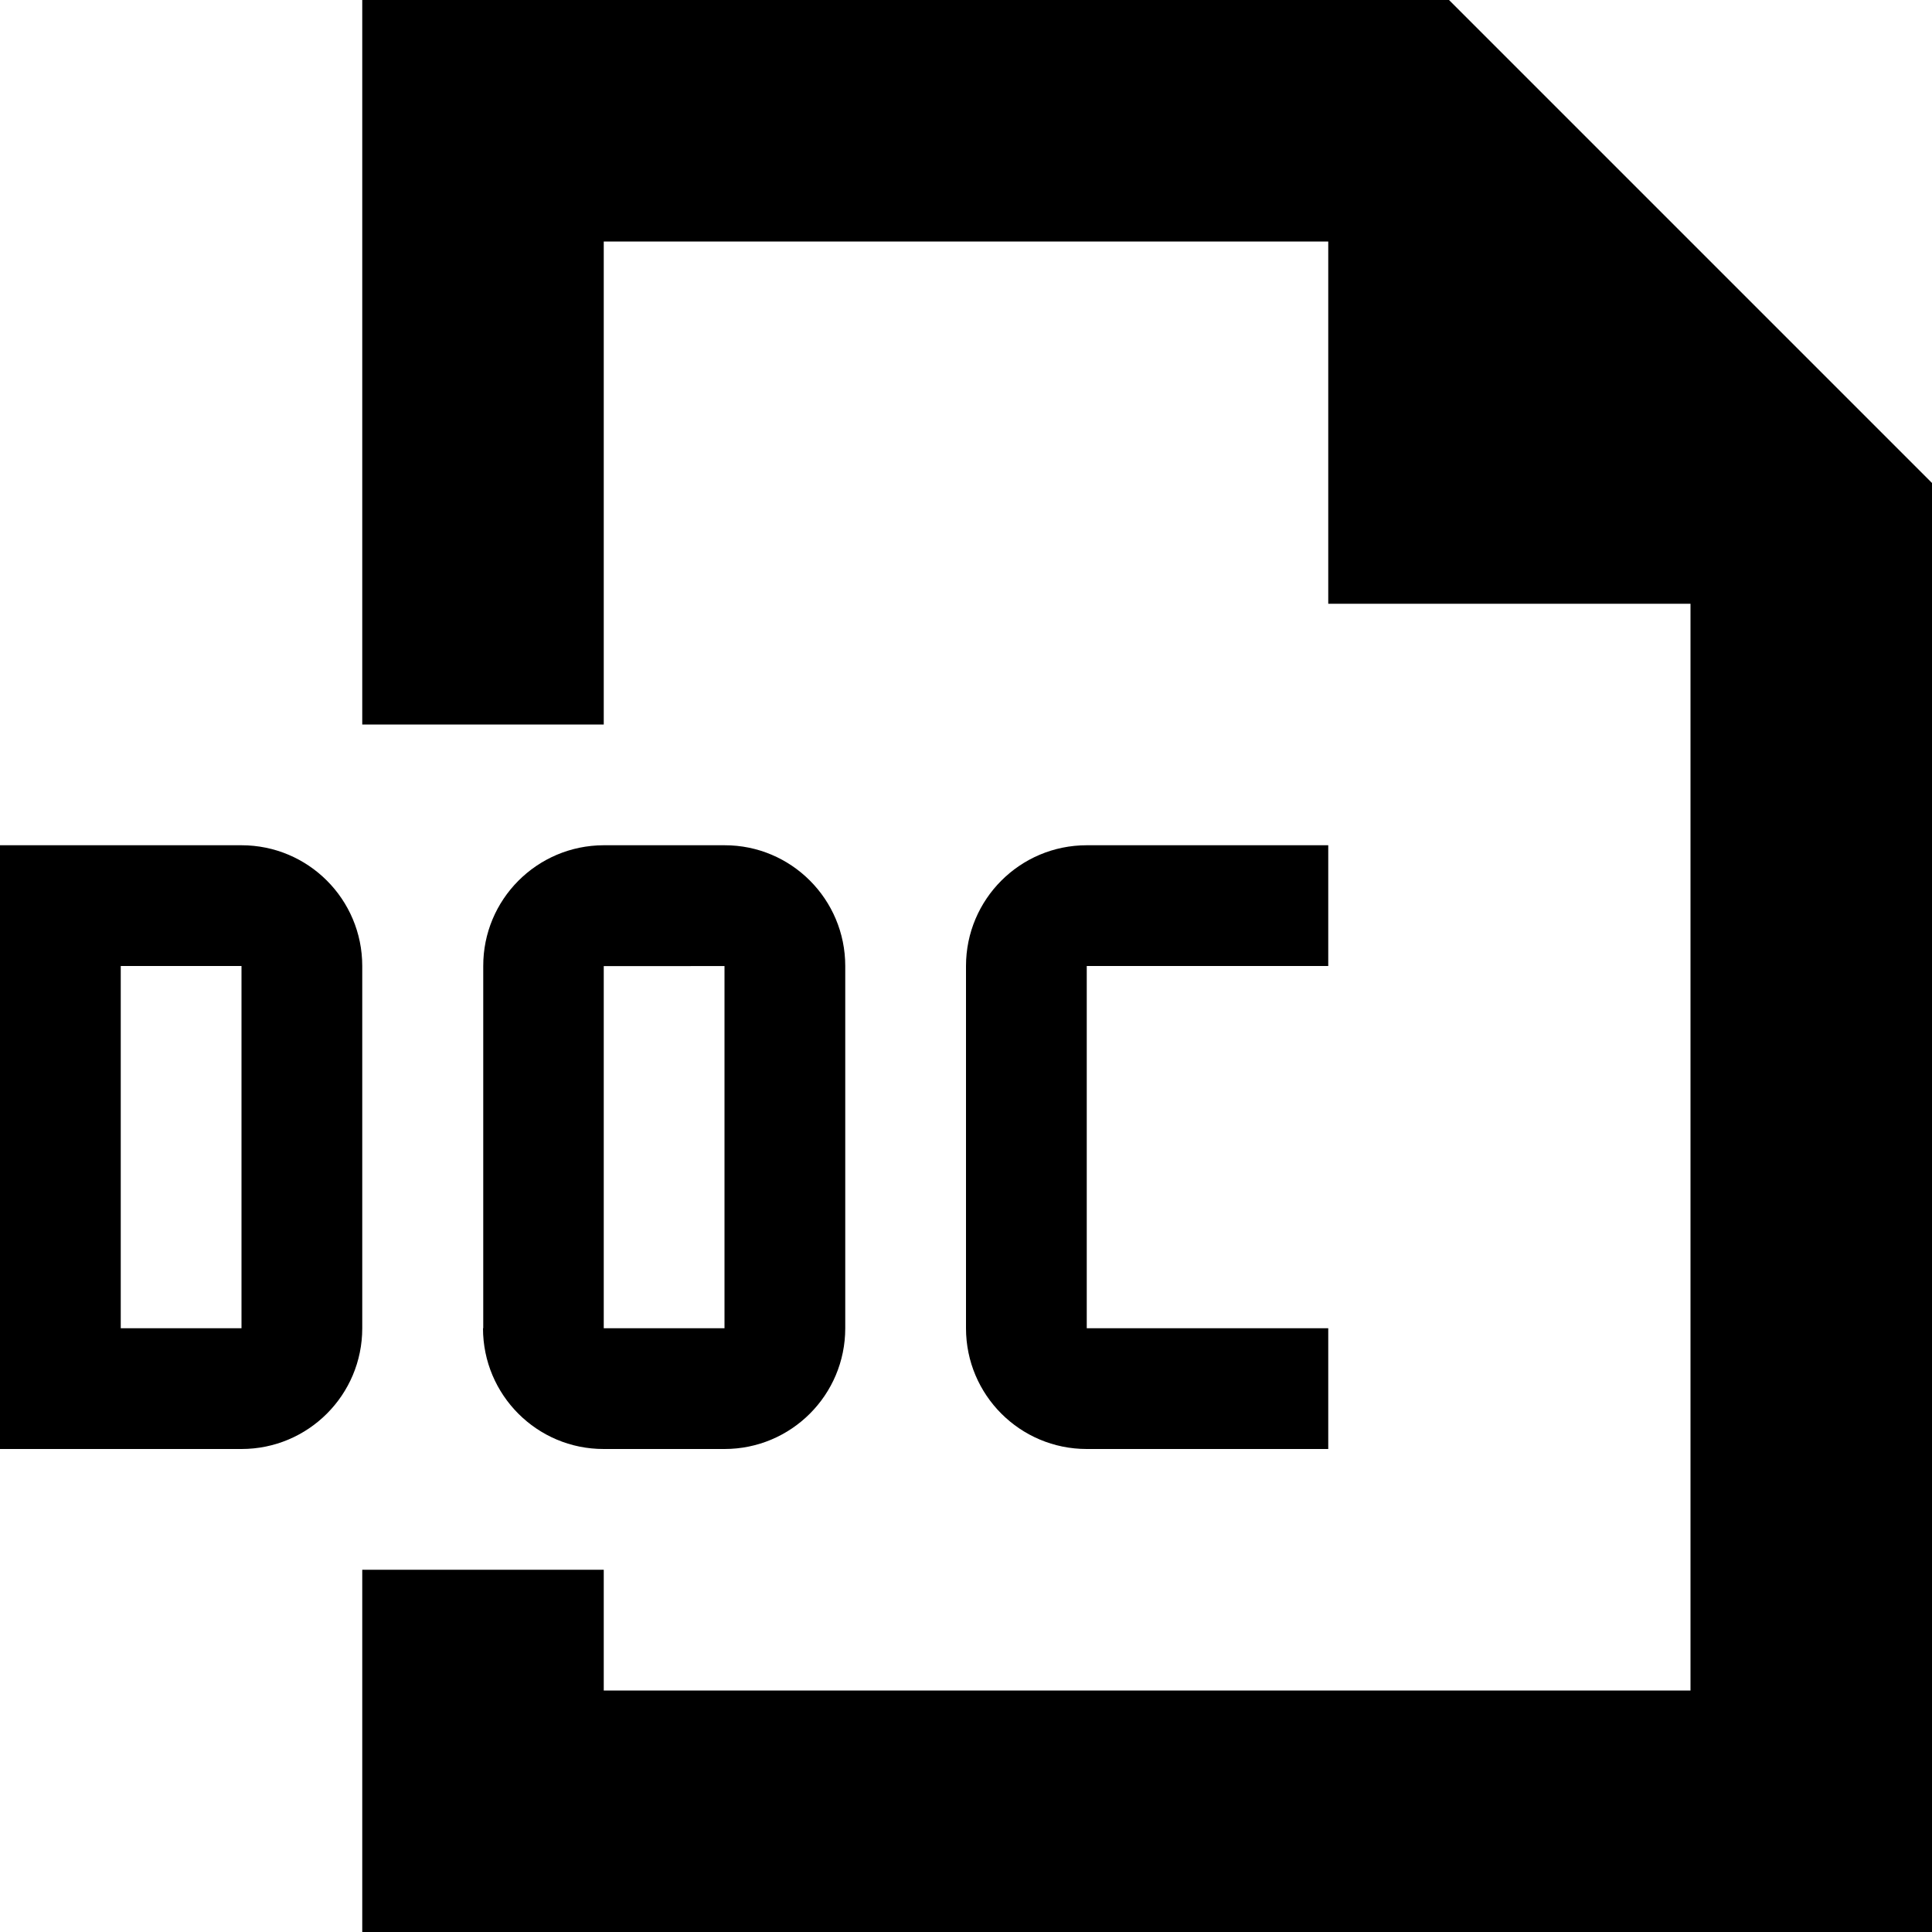 <!-- Copyright © 2015 MODULUS Sp. z o. o. / FUTURAMO™ --><svg xmlns="http://www.w3.org/2000/svg" x="0px" y="0px" width="16px" height="16px" viewBox="0 0 32 32"><path  fill="#000000" d="M24,0l8,8v24H6v-6h4v2h18V10h-6V4H10v8H6V0H24z M6,16v6c0,1.105-0.895,2-2,2H0V14h4C5.105,14,6,14.895,6,16z  M4,22v-6H2v6H4z M22,16v-2h-4c-1.105,0-2,0.895-2,2v6c0,1.105,0.895,2,2,2h4v-2h-4v-6H22z M14,16v6c0,1.105-0.895,2-2,2h-2 c-1.105,0.002-2-0.895-2-2h0.004v-5.996C8,14.898,8.895,14.002,10,14h2C13.105,13.998,14,14.895,14,16z M12,16.001l-2,0.001V22h2 V16.001z"></path></svg>